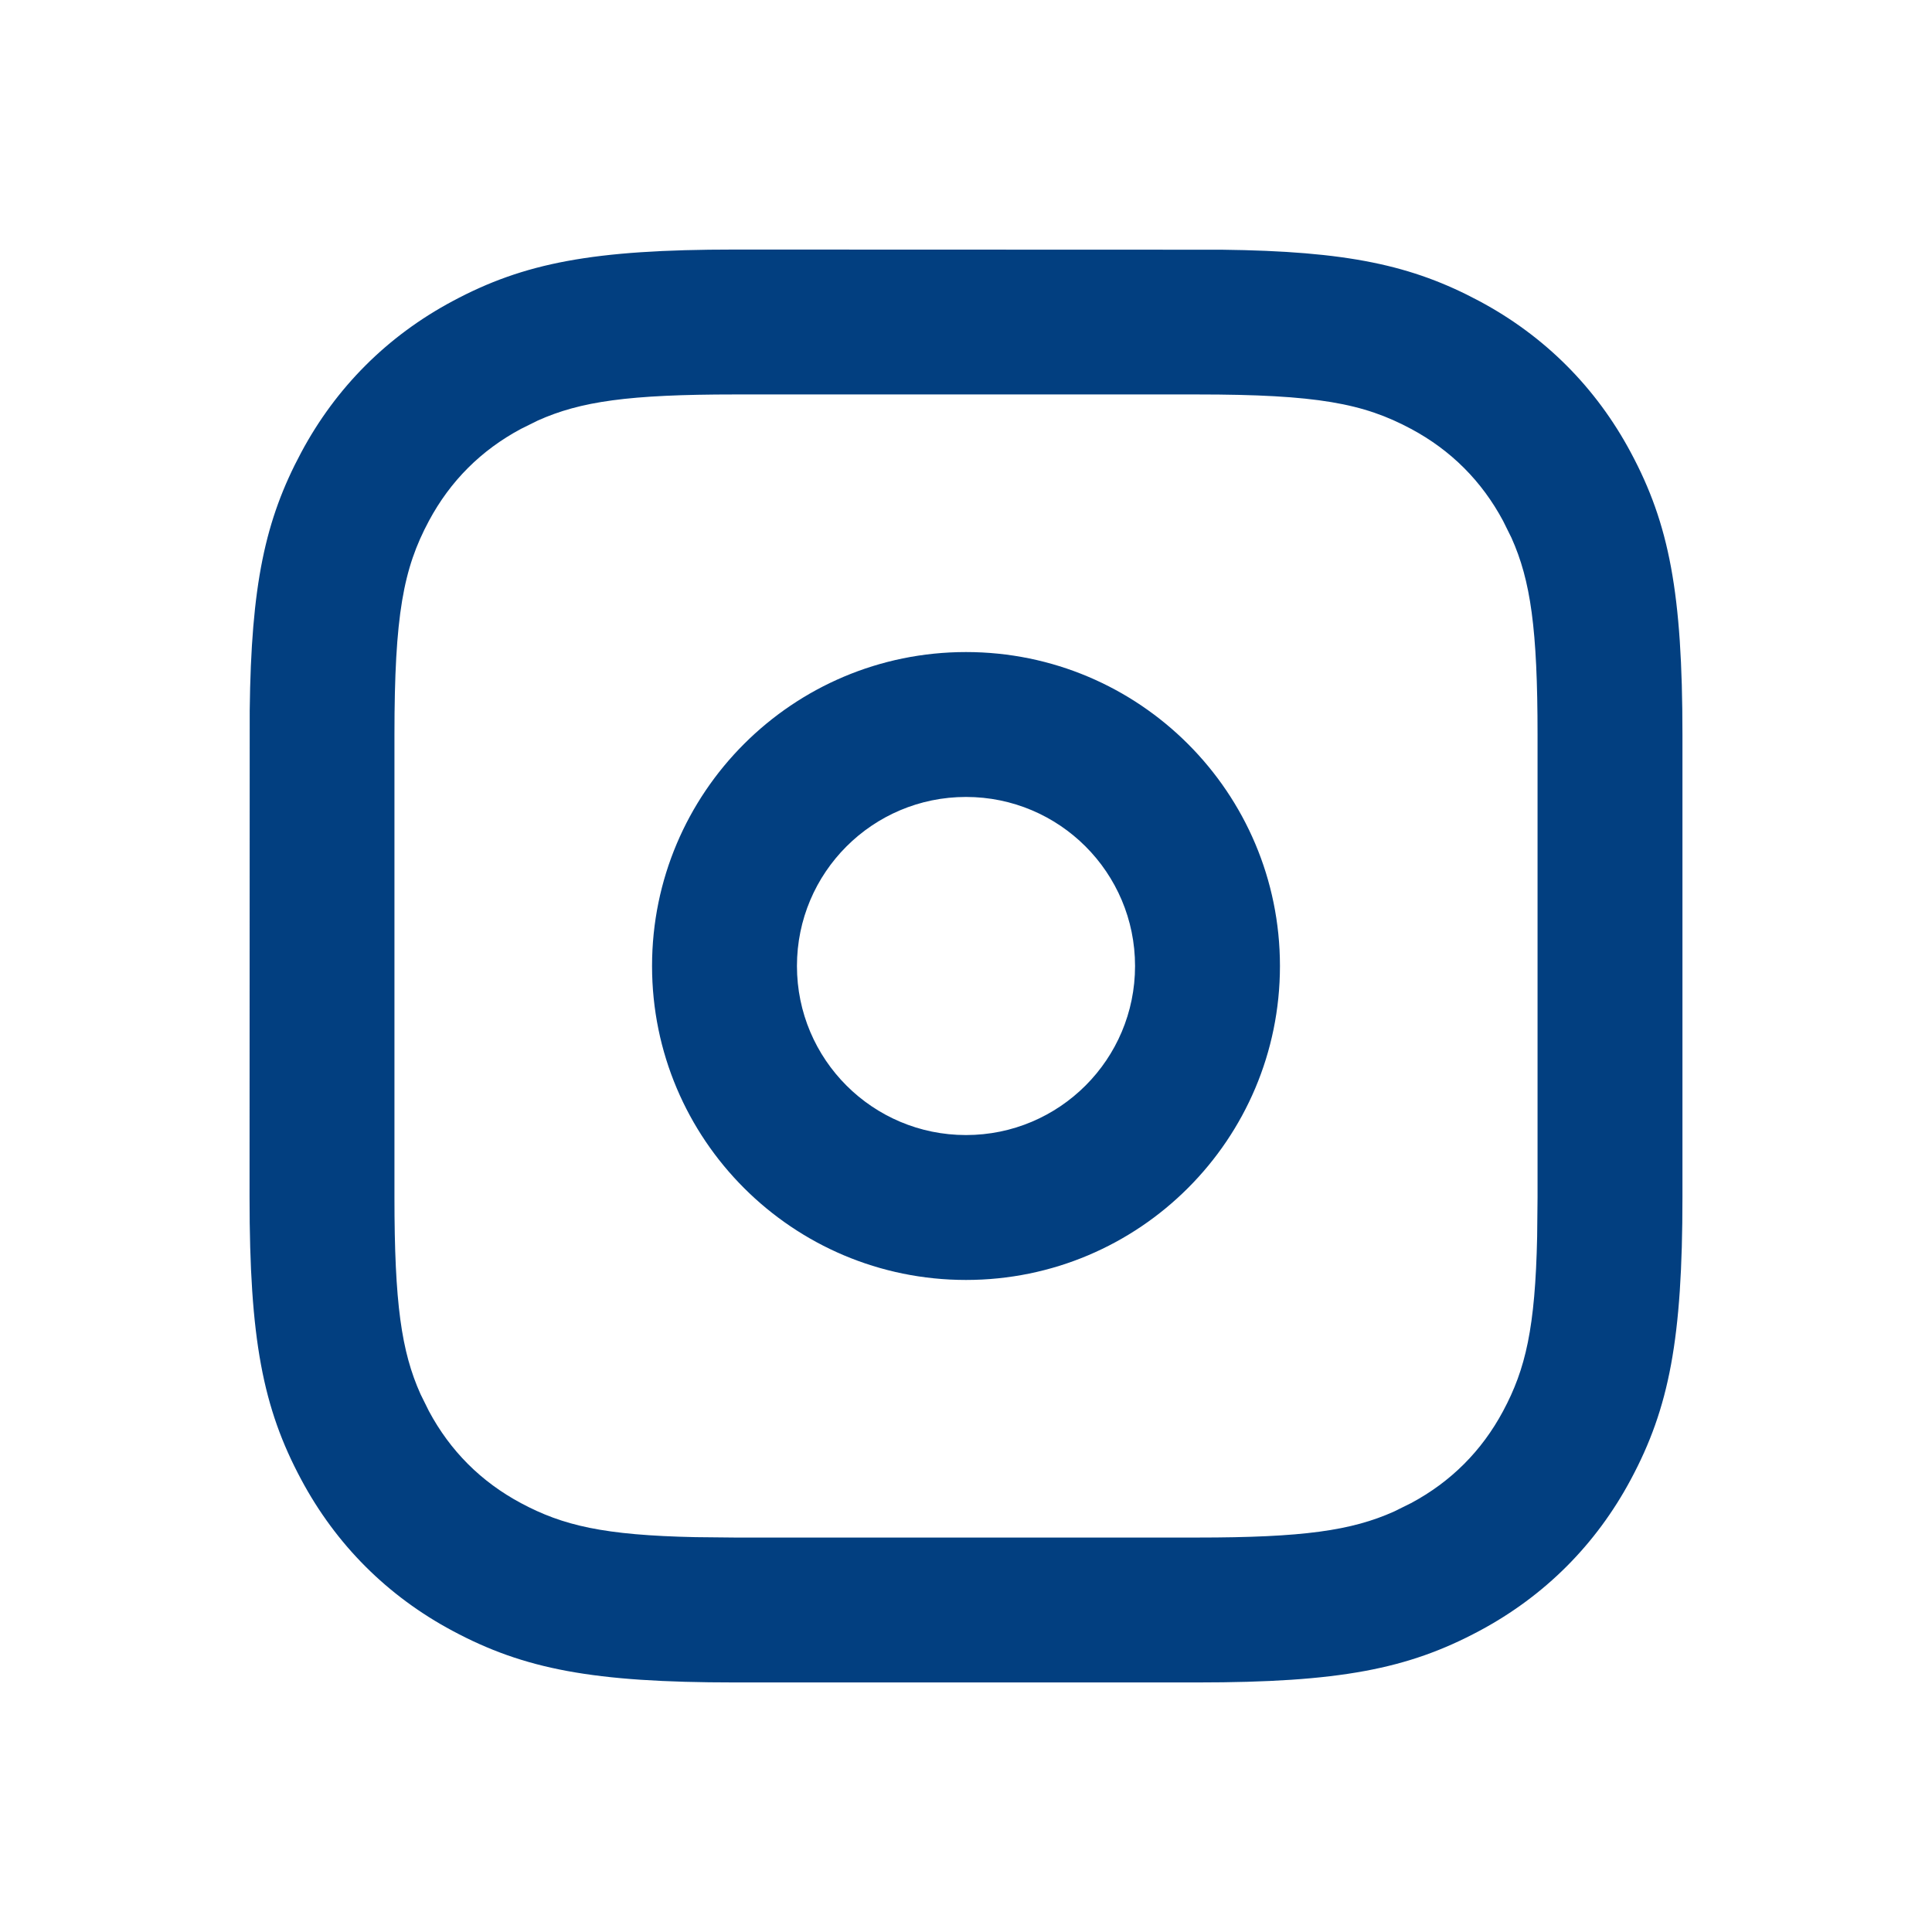 <svg width="24" height="24" viewBox="0 0 24 24" fill="none" xmlns="http://www.w3.org/2000/svg">
<path d="M9.128 3.1L15.174 3.102C16.735 3.12 17.541 3.293 18.378 3.741C19.187 4.173 19.827 4.813 20.259 5.622C20.735 6.511 20.9 7.366 20.9 9.128V14.872C20.9 16.634 20.735 17.489 20.259 18.378C19.827 19.187 19.187 19.827 18.378 20.259C17.489 20.735 16.634 20.9 14.872 20.9H9.128C7.366 20.9 6.511 20.735 5.622 20.259C4.813 19.827 4.173 19.187 3.741 18.378C3.265 17.489 3.1 16.634 3.1 14.872L3.102 8.826C3.12 7.265 3.293 6.459 3.741 5.622C4.173 4.813 4.813 4.173 5.622 3.741C6.511 3.265 7.366 3.1 9.128 3.1ZM14.872 4.9H9.128C7.813 4.9 7.211 4.986 6.681 5.224L6.471 5.328C5.976 5.593 5.593 5.976 5.328 6.471C5.011 7.063 4.9 7.638 4.9 9.128V14.872C4.9 16.187 4.986 16.789 5.224 17.319L5.328 17.529C5.593 18.024 5.976 18.407 6.471 18.672C6.994 18.952 7.503 19.071 8.638 19.095L9.128 19.1H14.872C16.187 19.1 16.789 19.014 17.319 18.776L17.529 18.672C18.024 18.407 18.407 18.024 18.672 17.529C18.952 17.006 19.071 16.497 19.095 15.361L19.1 14.872V9.128C19.1 7.813 19.014 7.211 18.776 6.681L18.672 6.471C18.407 5.976 18.024 5.593 17.529 5.328C16.937 5.011 16.362 4.9 14.872 4.9ZM12 8.1C14.154 8.1 15.9 9.846 15.9 12C15.9 14.154 14.154 15.9 12 15.9C9.846 15.9 8.1 14.154 8.1 12C8.1 9.846 9.846 8.1 12 8.1ZM12 9.9C10.84 9.9 9.9 10.84 9.9 12C9.9 13.16 10.84 14.1 12 14.1C13.16 14.1 14.1 13.16 14.1 12C14.1 10.84 13.16 9.9 12 9.9Z" fill="#023F80"/>
</svg>
